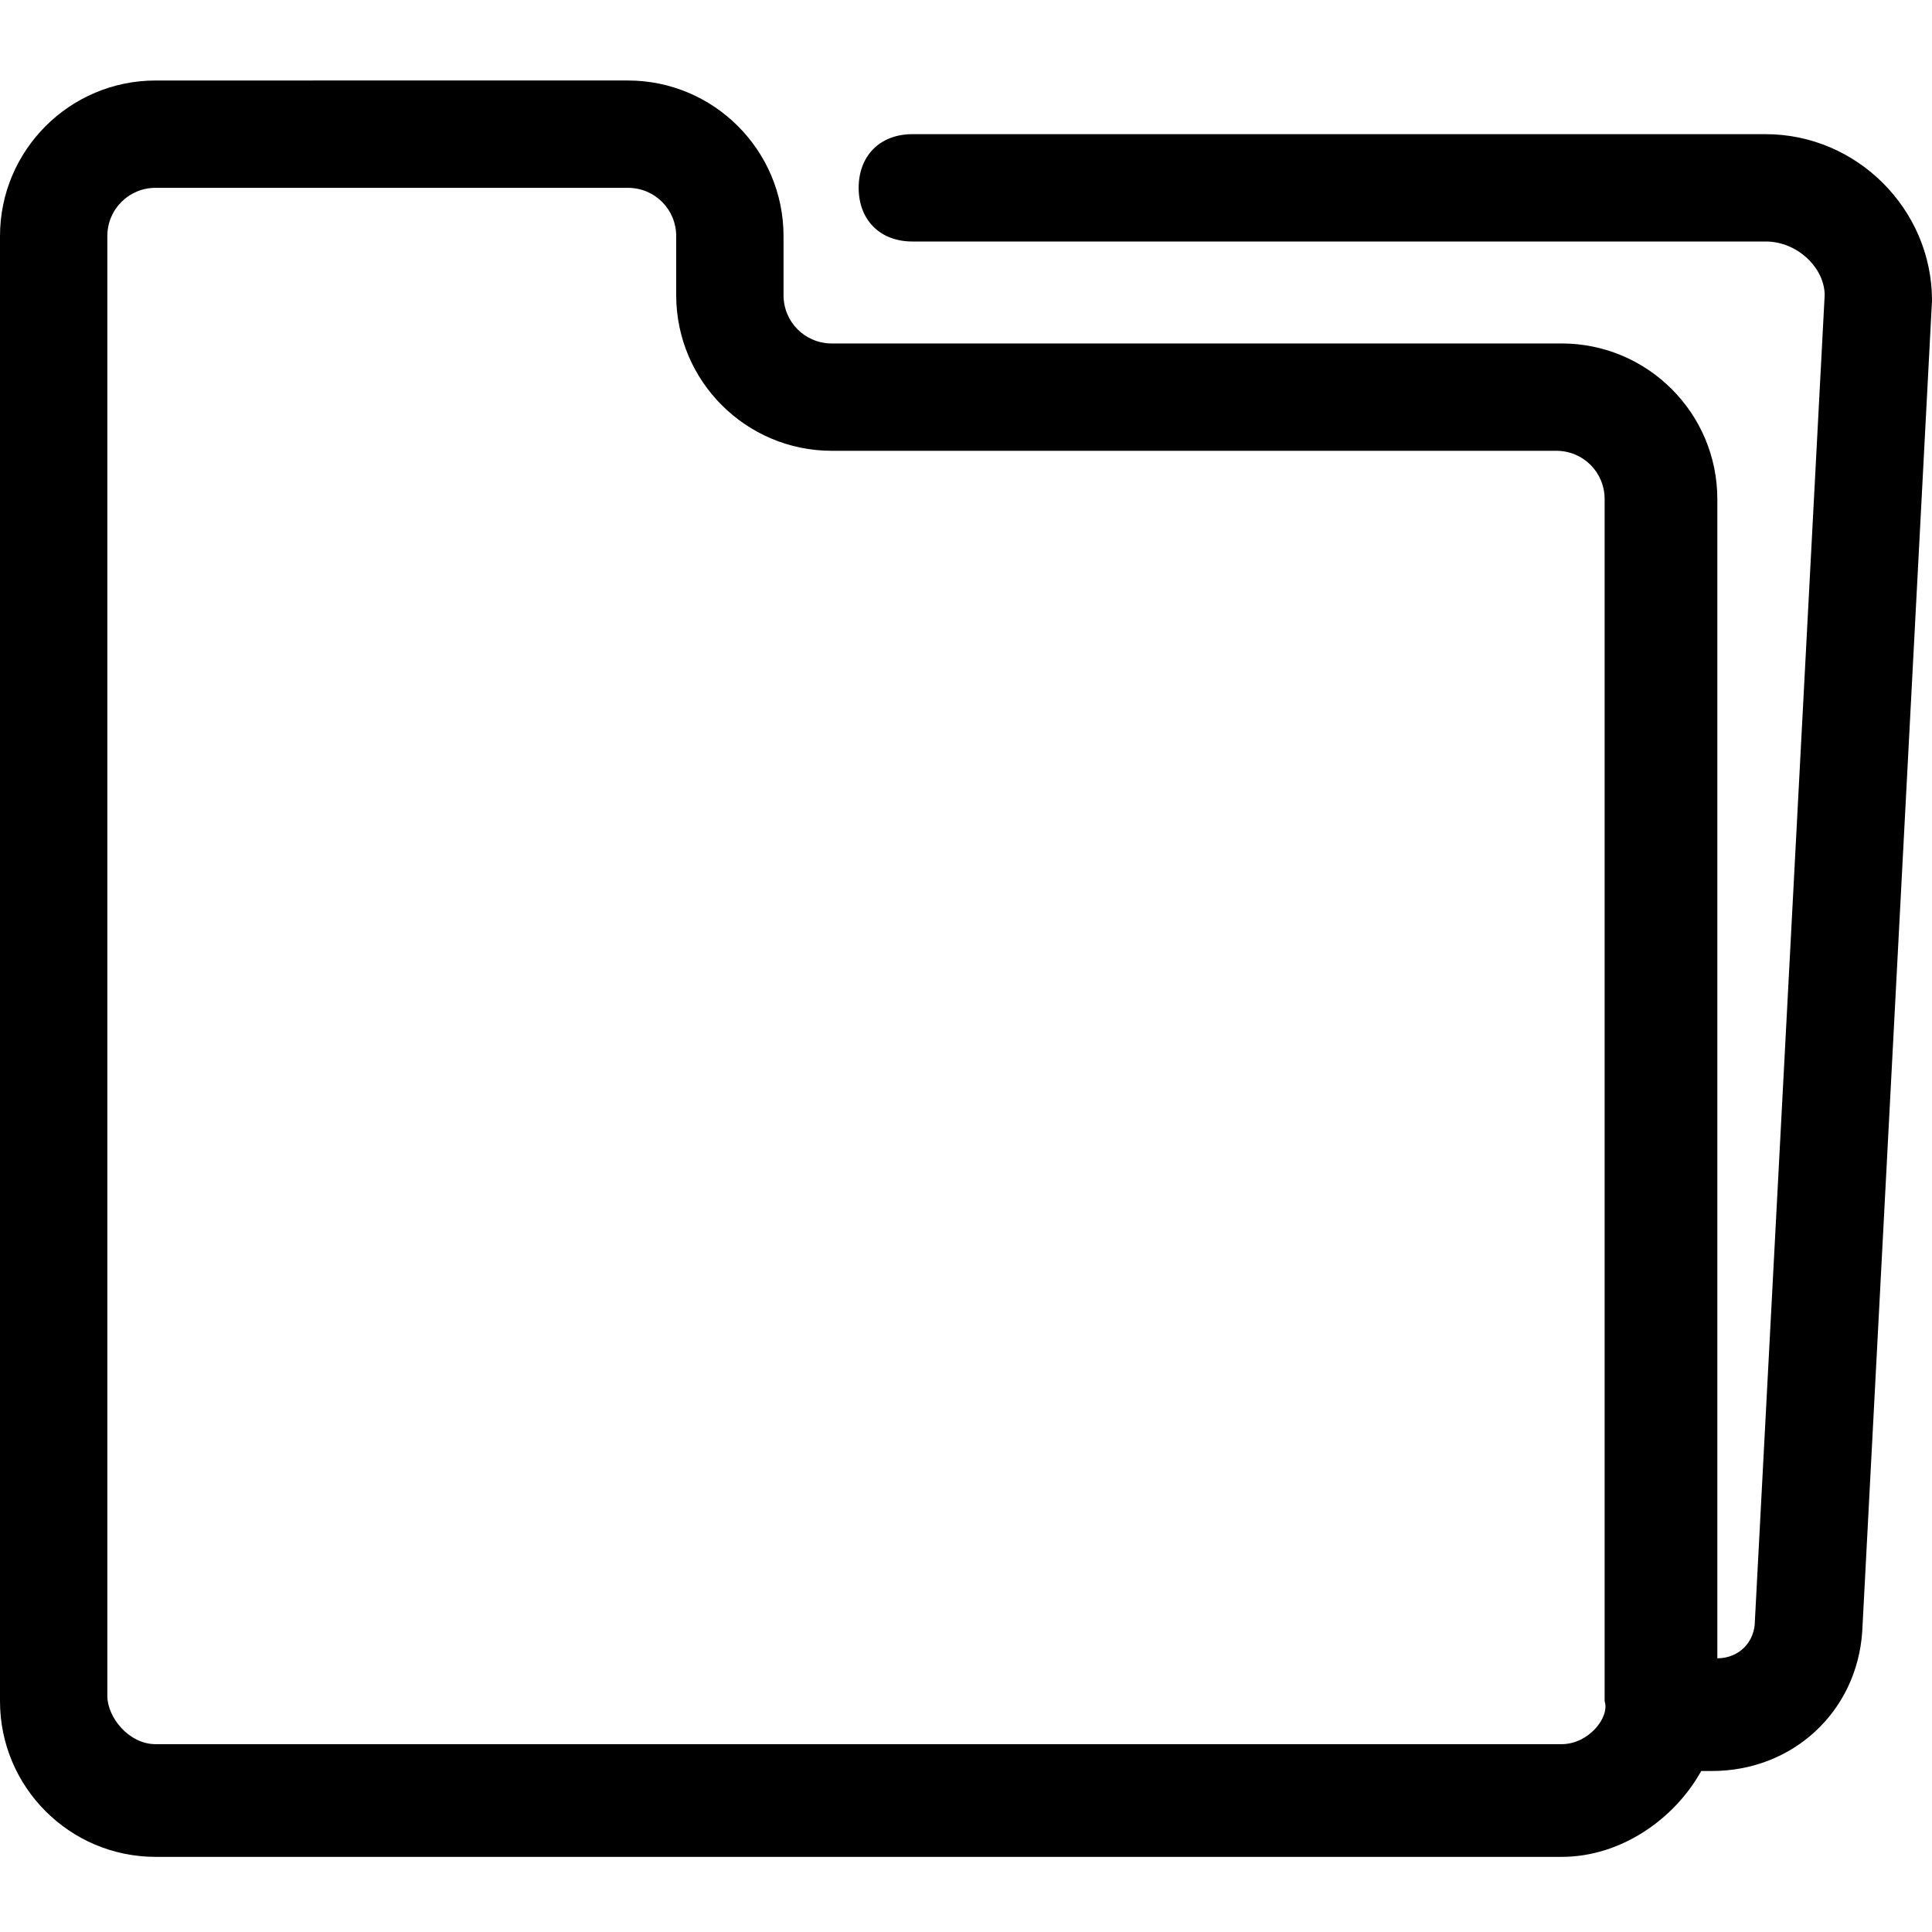 <?xml version="1.0" encoding="utf-8"?>
<!-- Generator: Adobe Illustrator 18.1.1, SVG Export Plug-In . SVG Version: 6.00 Build 0)  -->
<svg version="1.1" id="Layer_1" xmlns="http://www.w3.org/2000/svg" xmlns:xlink="http://www.w3.org/1999/xlink" x="0px" y="0px"
	 viewBox="0 0 36 36" style="enable-background:new 0 0 36 36;" xml:space="preserve">
<path d="M32.9,2.5H17c-0.6,0-1,0.4-1,1s0.4,1,1,1h15.9c0.6,0,1.1,0.5,1.1,1l-1.3,24.7c0,0.4-0.3,0.7-0.7,0.7V9.3
	c0-1.6-1.3-2.9-2.9-2.9H15.5c-0.5,0-0.9-0.4-0.9-0.9V4.4c0-1.6-1.3-2.9-2.9-2.9H2.9C1.3,1.5,0,2.8,0,4.4v27.3c0,1.6,1.3,2.9,2.9,2.9
	h26.2c1.1,0,2.1-0.7,2.6-1.6h0.2c1.5,0,2.7-1.1,2.8-2.6L36,5.6C36,3.9,34.6,2.5,32.9,2.5z M29.1,32.5H2.9C2.4,32.5,2,32,2,31.6V4.4
	c0-0.5,0.4-0.9,0.9-0.9h8.8c0.5,0,0.9,0.4,0.9,0.9v1.1c0,1.6,1.3,2.9,2.9,2.9H29c0.5,0,0.9,0.4,0.9,0.9v22.4
	C30,32,29.6,32.5,29.1,32.5z"/>
</svg>
